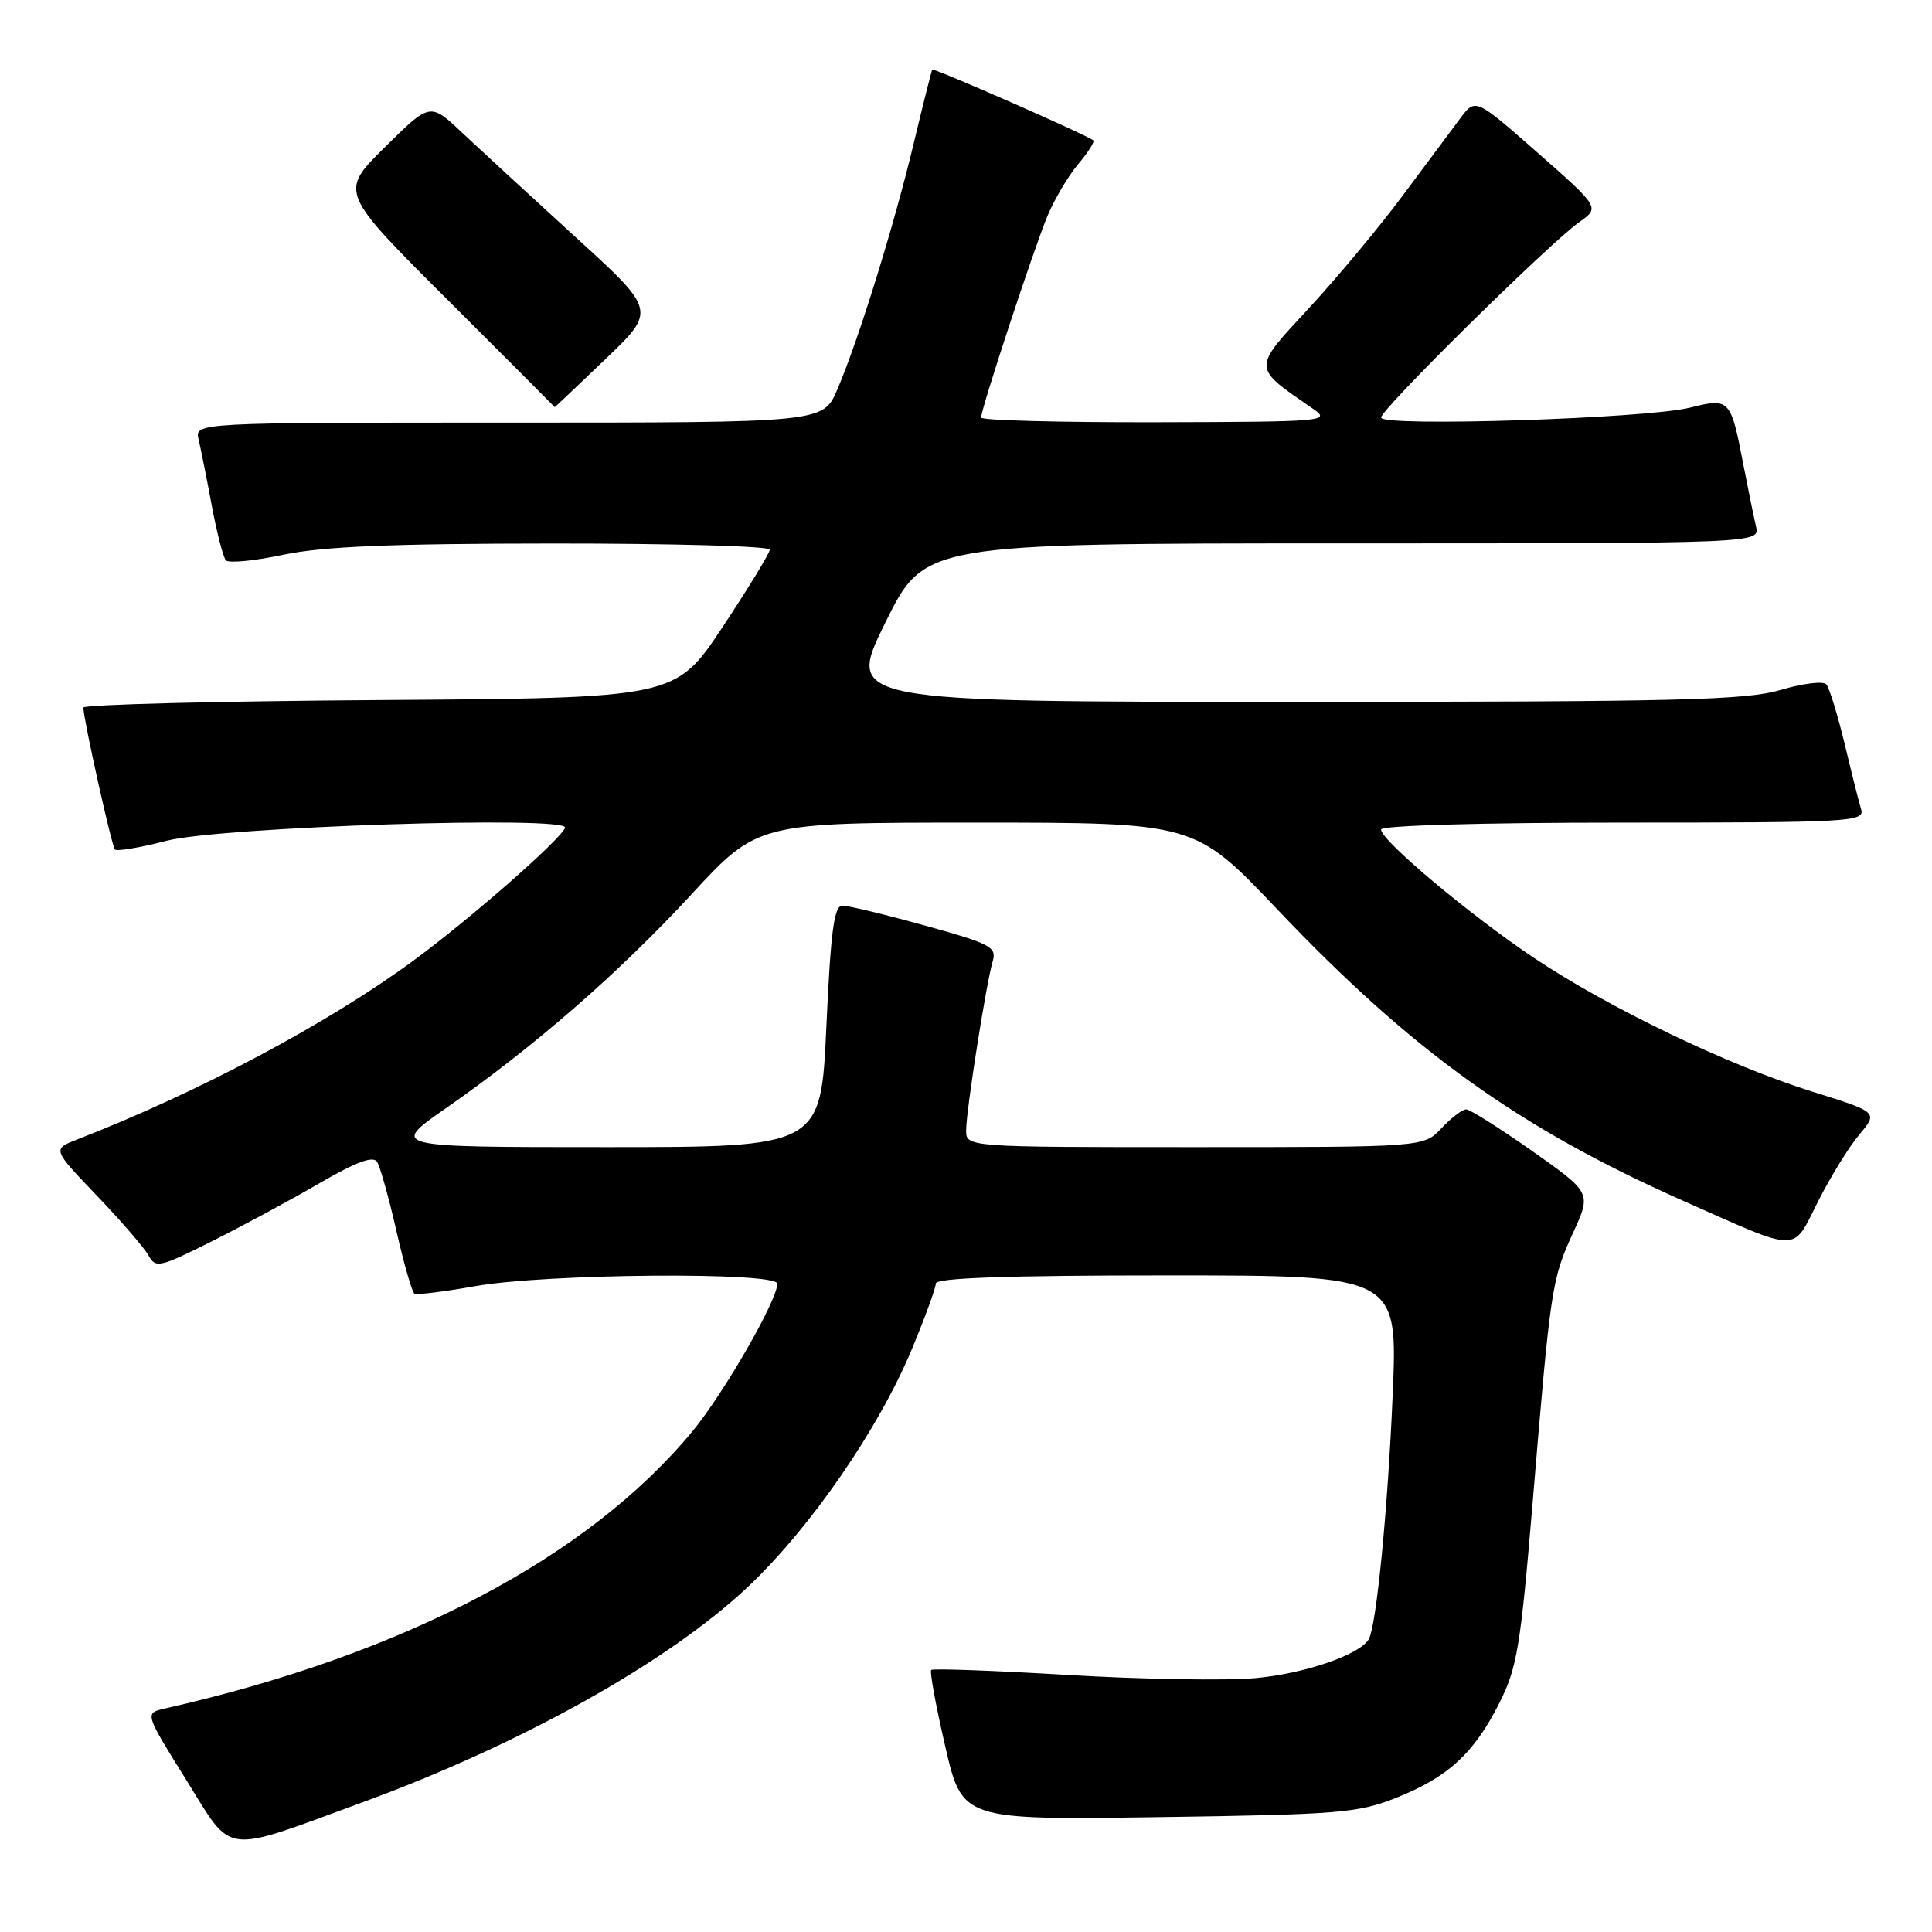 <?xml version="1.0" encoding="UTF-8" standalone="no"?>
<!DOCTYPE svg PUBLIC "-//W3C//DTD SVG 1.1//EN" "http://www.w3.org/Graphics/SVG/1.1/DTD/svg11.dtd" >
<svg xmlns="http://www.w3.org/2000/svg" xmlns:xlink="http://www.w3.org/1999/xlink" version="1.1" viewBox="0 0 256 256">
 <g >
 <path fill="currentColor"
d=" M 48.00 238.83 C 69.03 231.13 88.56 220.21 99.09 210.28 C 107.39 202.45 116.41 189.37 120.83 178.77 C 122.57 174.57 124.00 170.66 124.00 170.07 C 124.00 169.33 133.54 169.00 154.61 169.00 C 185.21 169.00 185.21 169.00 184.54 184.75 C 183.90 199.96 182.37 215.60 181.35 217.24 C 180.08 219.30 172.81 221.78 166.34 222.36 C 162.40 222.71 151.21 222.52 141.48 221.94 C 131.74 221.36 123.60 221.06 123.39 221.28 C 123.17 221.50 124.01 226.05 125.25 231.41 C 127.50 241.15 127.50 241.15 153.50 240.78 C 177.39 240.44 179.95 240.23 185.00 238.22 C 191.86 235.49 195.28 232.36 198.65 225.70 C 201.02 221.04 201.48 218.26 203.09 199.00 C 205.46 170.55 205.61 169.52 208.44 163.35 C 210.87 158.05 210.87 158.05 203.03 152.52 C 198.72 149.49 194.78 147.00 194.27 147.00 C 193.76 147.00 192.29 148.12 191.00 149.50 C 188.65 152.00 188.65 152.00 158.33 152.00 C 128.00 152.00 128.00 152.00 128.02 149.75 C 128.04 147.03 130.67 130.34 131.53 127.40 C 132.10 125.49 131.32 125.07 122.59 122.65 C 117.33 121.19 112.40 120.00 111.63 120.00 C 110.52 120.00 110.08 123.30 109.50 136.00 C 108.77 152.00 108.77 152.00 80.23 152.00 C 51.69 152.00 51.69 152.00 59.09 146.84 C 70.71 138.76 82.02 128.91 91.59 118.54 C 100.40 109.00 100.40 109.00 129.37 109.00 C 158.33 109.00 158.33 109.00 169.25 120.50 C 187.08 139.27 201.24 149.44 223.00 159.10 C 238.73 166.08 237.43 166.07 240.90 159.20 C 242.54 155.96 245.00 151.96 246.37 150.34 C 248.86 147.37 248.86 147.37 240.18 144.66 C 229.05 141.18 213.19 133.57 203.28 126.94 C 194.78 121.26 183.00 111.37 183.00 109.92 C 183.00 109.38 196.33 109.00 215.07 109.00 C 245.14 109.00 247.10 108.89 246.61 107.25 C 246.32 106.29 245.33 102.35 244.41 98.50 C 243.48 94.65 242.39 91.13 241.99 90.67 C 241.58 90.22 238.86 90.56 235.94 91.42 C 231.37 92.78 222.41 93.00 171.38 93.00 C 112.13 93.00 112.13 93.00 117.31 82.50 C 122.50 72.01 122.50 72.01 177.86 72.00 C 233.22 72.00 233.22 72.00 232.68 69.75 C 232.39 68.51 231.62 64.75 230.97 61.39 C 229.33 52.86 229.18 52.70 223.91 54.02 C 218.17 55.46 183.00 56.59 183.00 55.33 C 183.00 54.22 205.28 32.24 209.25 29.44 C 211.99 27.50 211.99 27.50 203.75 20.24 C 195.50 12.99 195.50 12.99 193.50 15.67 C 192.40 17.14 188.95 21.77 185.84 25.95 C 182.73 30.13 177.12 36.86 173.38 40.90 C 165.88 49.01 165.86 48.57 174.03 54.20 C 176.39 55.82 175.43 55.90 153.25 55.95 C 140.46 55.98 130.00 55.70 130.00 55.33 C 130.00 54.17 137.07 32.69 138.83 28.53 C 139.75 26.35 141.57 23.29 142.87 21.74 C 144.18 20.19 145.08 18.77 144.87 18.60 C 144.06 17.90 123.71 8.97 123.53 9.22 C 123.43 9.38 122.32 13.78 121.07 19.00 C 118.50 29.79 113.75 45.09 110.95 51.61 C 109.07 56.00 109.07 56.00 67.43 56.00 C 25.78 56.00 25.78 56.00 26.32 58.25 C 26.61 59.49 27.40 63.42 28.06 67.00 C 28.73 70.58 29.57 73.83 29.93 74.24 C 30.29 74.65 33.71 74.32 37.54 73.51 C 42.74 72.41 51.79 72.03 73.25 72.02 C 89.06 72.01 102.00 72.37 102.00 72.83 C 102.00 73.28 99.19 77.89 95.75 83.08 C 89.50 92.50 89.50 92.50 50.25 92.76 C 28.66 92.91 11.02 93.36 11.04 93.76 C 11.14 95.69 14.81 112.15 15.23 112.57 C 15.50 112.83 18.59 112.31 22.11 111.40 C 29.33 109.55 75.54 108.05 74.87 109.69 C 74.20 111.33 62.30 121.76 54.83 127.25 C 43.50 135.59 26.30 144.74 10.22 150.99 C 6.94 152.27 6.94 152.27 12.79 158.38 C 16.01 161.75 19.11 165.33 19.67 166.34 C 20.62 168.07 21.13 167.96 28.09 164.47 C 32.17 162.43 38.59 158.96 42.37 156.76 C 47.22 153.95 49.46 153.12 49.97 153.96 C 50.38 154.61 51.53 158.73 52.53 163.12 C 53.53 167.51 54.61 171.25 54.92 171.42 C 55.24 171.60 58.88 171.15 63.00 170.42 C 72.37 168.75 103.00 168.51 103.00 170.10 C 103.00 172.30 95.91 184.62 91.76 189.65 C 77.91 206.39 53.45 219.25 21.83 226.39 C 19.16 227.00 19.16 227.00 24.69 235.87 C 30.96 245.93 29.22 245.71 48.00 238.83 Z  M 80.23 47.58 C 86.95 41.15 86.95 41.15 76.22 31.38 C 70.33 26.00 63.59 19.79 61.24 17.59 C 56.99 13.57 56.99 13.57 50.99 19.51 C 44.99 25.44 44.99 25.44 59.25 39.67 C 67.09 47.50 73.50 53.92 73.51 53.95 C 73.51 53.98 76.54 51.11 80.23 47.58 Z "/>
</g>
</svg>